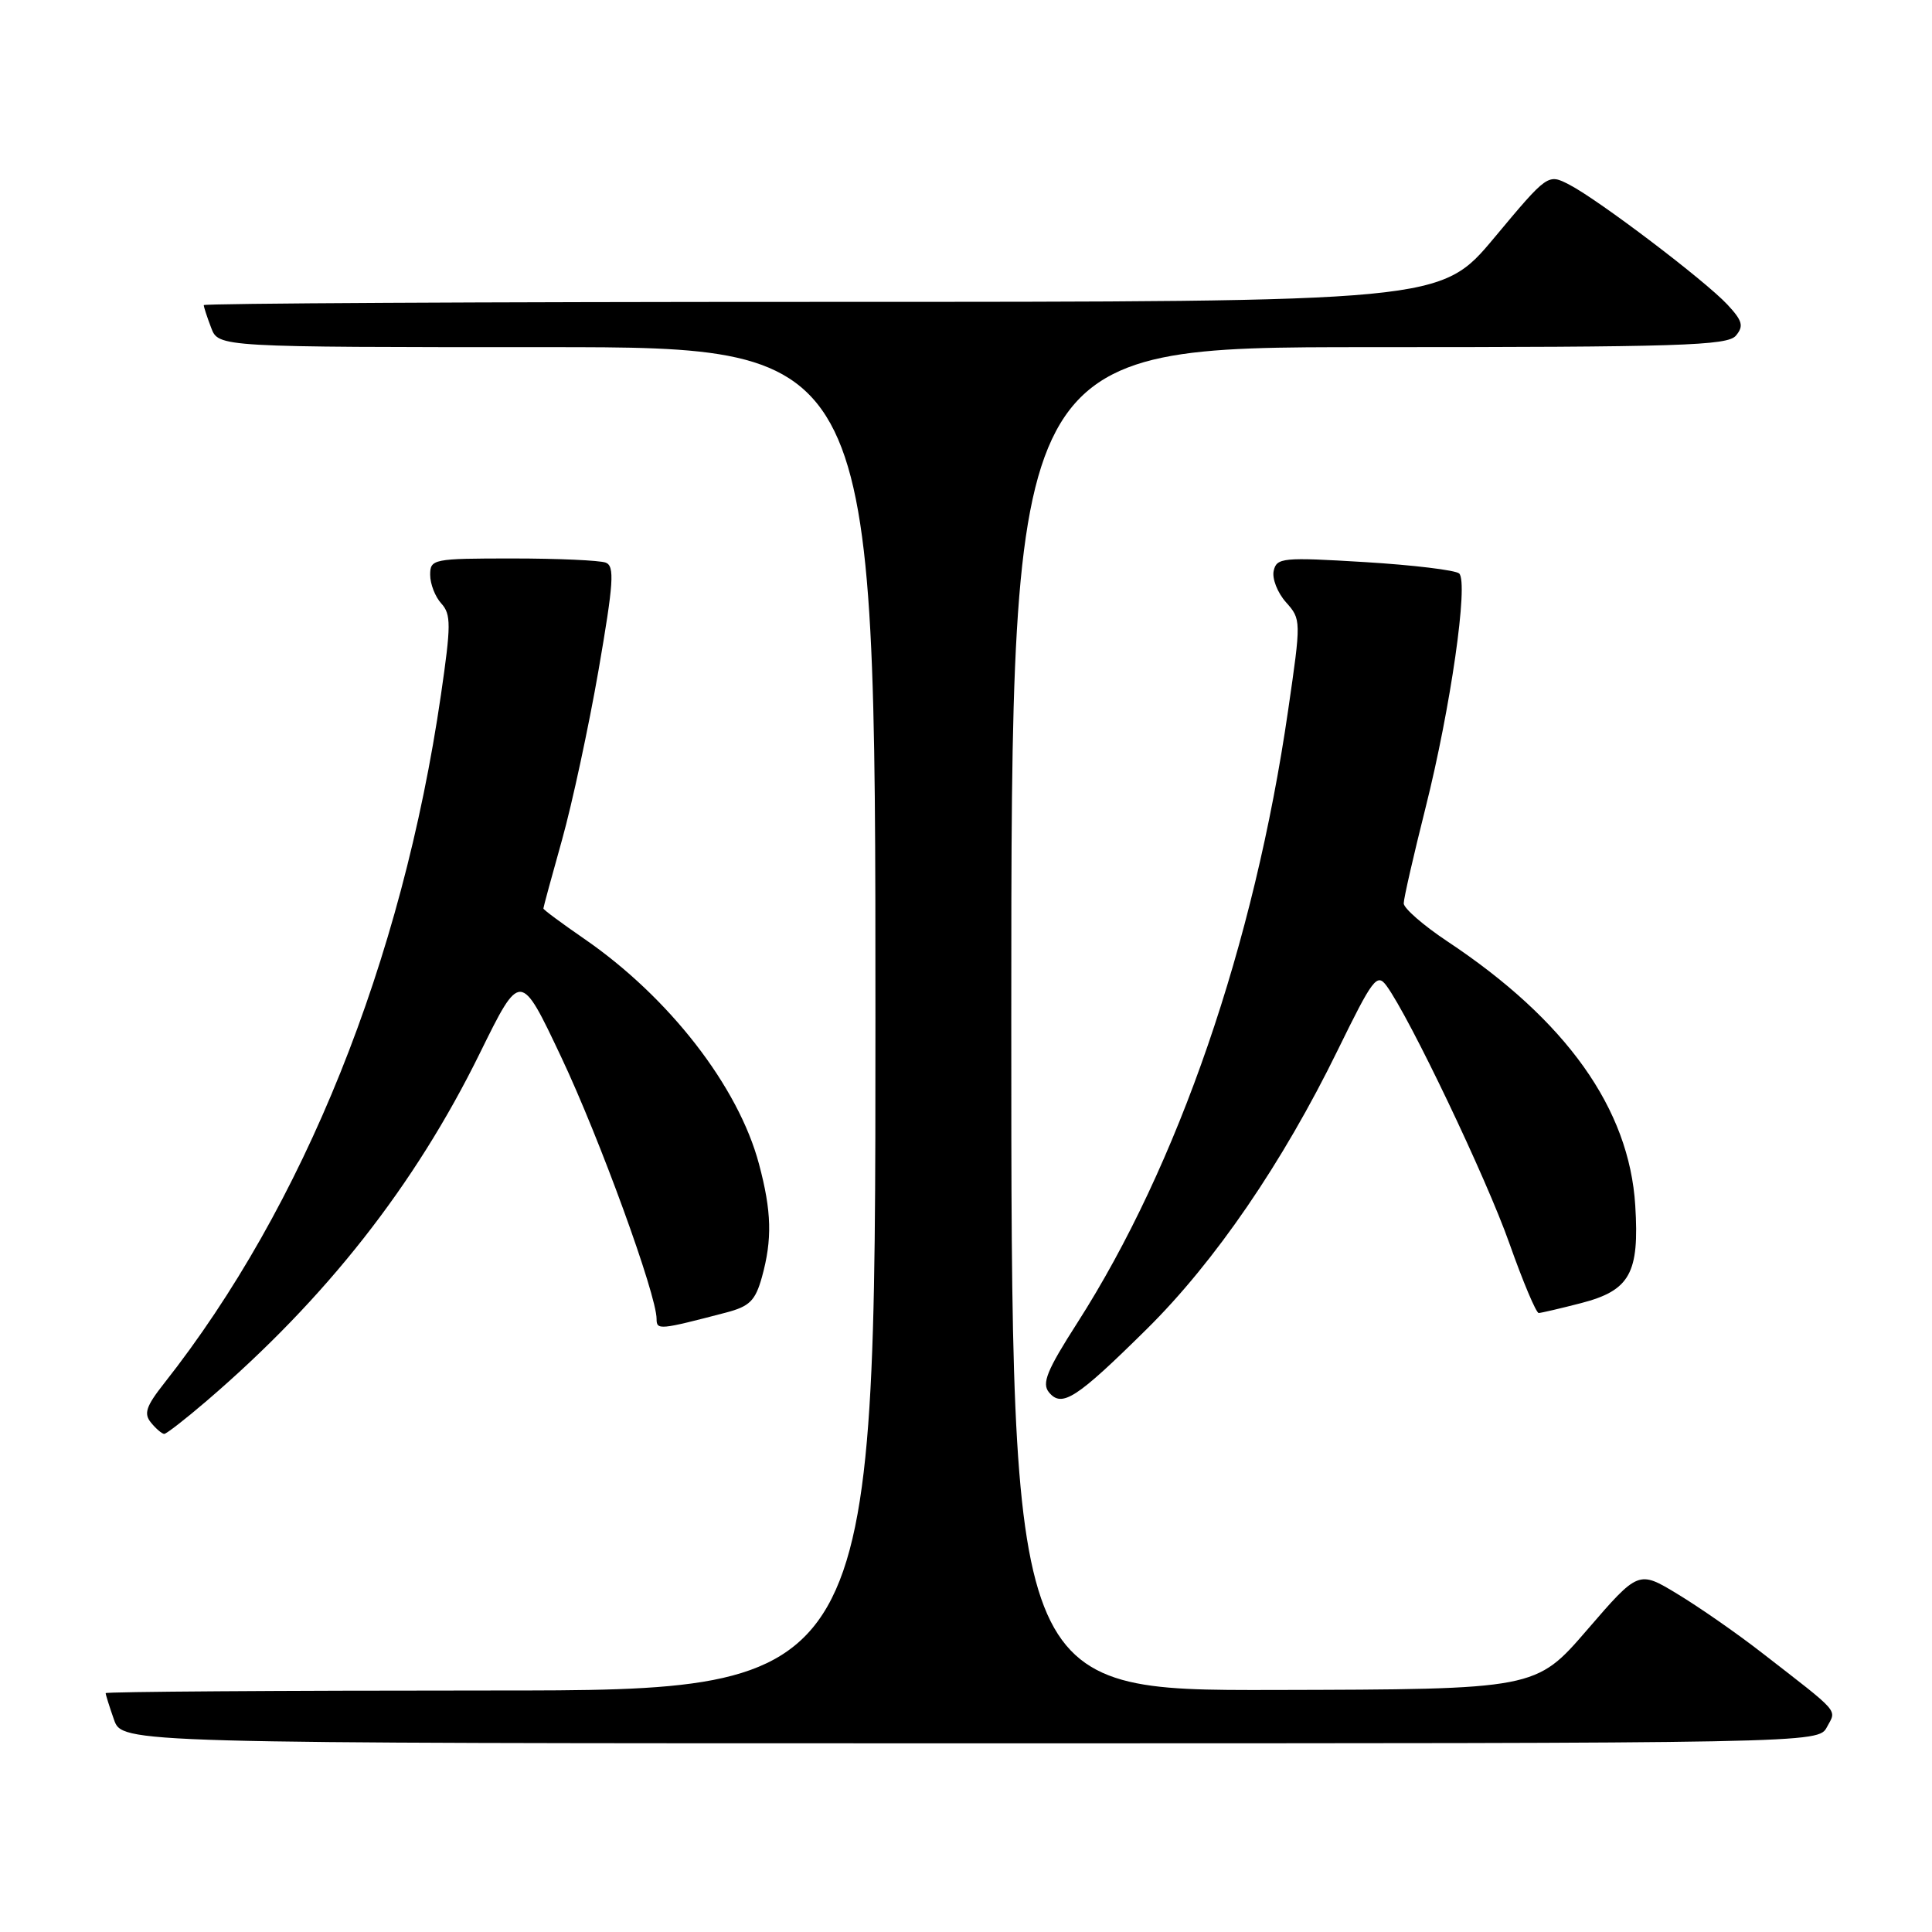 <?xml version="1.0" encoding="UTF-8" standalone="no"?>
<!DOCTYPE svg PUBLIC "-//W3C//DTD SVG 1.1//EN" "http://www.w3.org/Graphics/SVG/1.1/DTD/svg11.dtd" >
<svg xmlns="http://www.w3.org/2000/svg" xmlns:xlink="http://www.w3.org/1999/xlink" version="1.1" viewBox="0 0 256 256">
 <g >
 <path fill="currentColor"
d=" M 242.08 228.84 C 243.36 226.45 244.00 227.18 233.38 218.94 C 230.15 216.43 225.16 212.96 222.30 211.23 C 217.11 208.08 217.11 208.08 210.30 215.97 C 203.50 223.85 203.50 223.85 168.75 223.93 C 134.00 224.00 134.00 224.00 134.00 135.00 C 134.00 46.00 134.00 46.00 181.38 46.00 C 222.67 46.00 228.92 45.80 230.02 44.47 C 231.08 43.20 230.89 42.51 228.90 40.37 C 225.92 37.17 211.82 26.48 207.96 24.48 C 205.10 23.00 205.10 23.00 198.00 31.50 C 190.90 40.00 190.90 40.00 108.95 40.00 C 63.88 40.00 27.00 40.20 27.00 40.43 C 27.00 40.67 27.44 42.02 27.98 43.43 C 28.95 46.00 28.95 46.00 72.48 46.00 C 116.00 46.00 116.00 46.00 116.00 135.00 C 116.00 224.00 116.00 224.00 65.00 224.00 C 36.95 224.00 14.00 224.16 14.00 224.35 C 14.00 224.54 14.49 226.12 15.10 227.85 C 16.20 231.00 16.20 231.00 128.56 231.00 C 240.93 231.00 240.93 231.00 242.08 228.84 Z  M 27.39 185.62 C 43.18 172.08 54.96 157.09 63.58 139.56 C 68.96 128.63 68.96 128.63 74.36 140.06 C 79.46 150.84 87.00 171.56 87.00 174.76 C 87.00 176.27 87.38 176.23 96.21 173.92 C 99.33 173.10 100.08 172.36 100.96 169.22 C 102.34 164.23 102.25 160.52 100.57 154.24 C 97.84 143.97 88.66 132.14 77.39 124.38 C 74.43 122.34 72.00 120.54 72.00 120.38 C 72.00 120.22 73.11 116.13 74.47 111.29 C 75.82 106.46 78.00 96.33 79.31 88.80 C 81.31 77.21 81.46 75.01 80.26 74.55 C 79.48 74.25 73.92 74.00 67.92 74.00 C 57.38 74.00 57.00 74.08 57.00 76.17 C 57.00 77.37 57.66 79.08 58.48 79.97 C 59.78 81.41 59.77 82.84 58.43 92.05 C 53.28 127.43 40.26 159.81 21.77 183.27 C 19.34 186.35 19.02 187.32 20.02 188.52 C 20.69 189.34 21.48 190.00 21.76 190.00 C 22.05 190.00 24.58 188.03 27.39 185.62 Z  M 151.94 176.12 C 160.98 167.19 169.97 154.06 177.27 139.12 C 181.91 129.64 182.46 128.91 183.72 130.62 C 186.79 134.82 196.95 156.10 200.00 164.75 C 201.80 169.84 203.55 173.99 203.89 173.98 C 204.22 173.97 206.75 173.38 209.50 172.67 C 215.98 170.99 217.24 168.72 216.68 159.74 C 215.89 146.91 207.55 135.19 191.73 124.70 C 188.58 122.60 186.00 120.35 186.00 119.70 C 186.00 119.04 187.31 113.33 188.90 107.00 C 192.21 93.84 194.60 77.18 193.35 75.99 C 192.88 75.55 187.26 74.87 180.85 74.48 C 169.97 73.82 169.16 73.90 168.77 75.64 C 168.54 76.66 169.27 78.53 170.39 79.79 C 172.42 82.07 172.42 82.18 170.68 94.14 C 166.19 125.14 156.11 154.41 142.76 175.27 C 138.71 181.59 138.01 183.31 139.00 184.50 C 140.71 186.56 142.63 185.32 151.94 176.12 Z "/>
</g>
</svg>